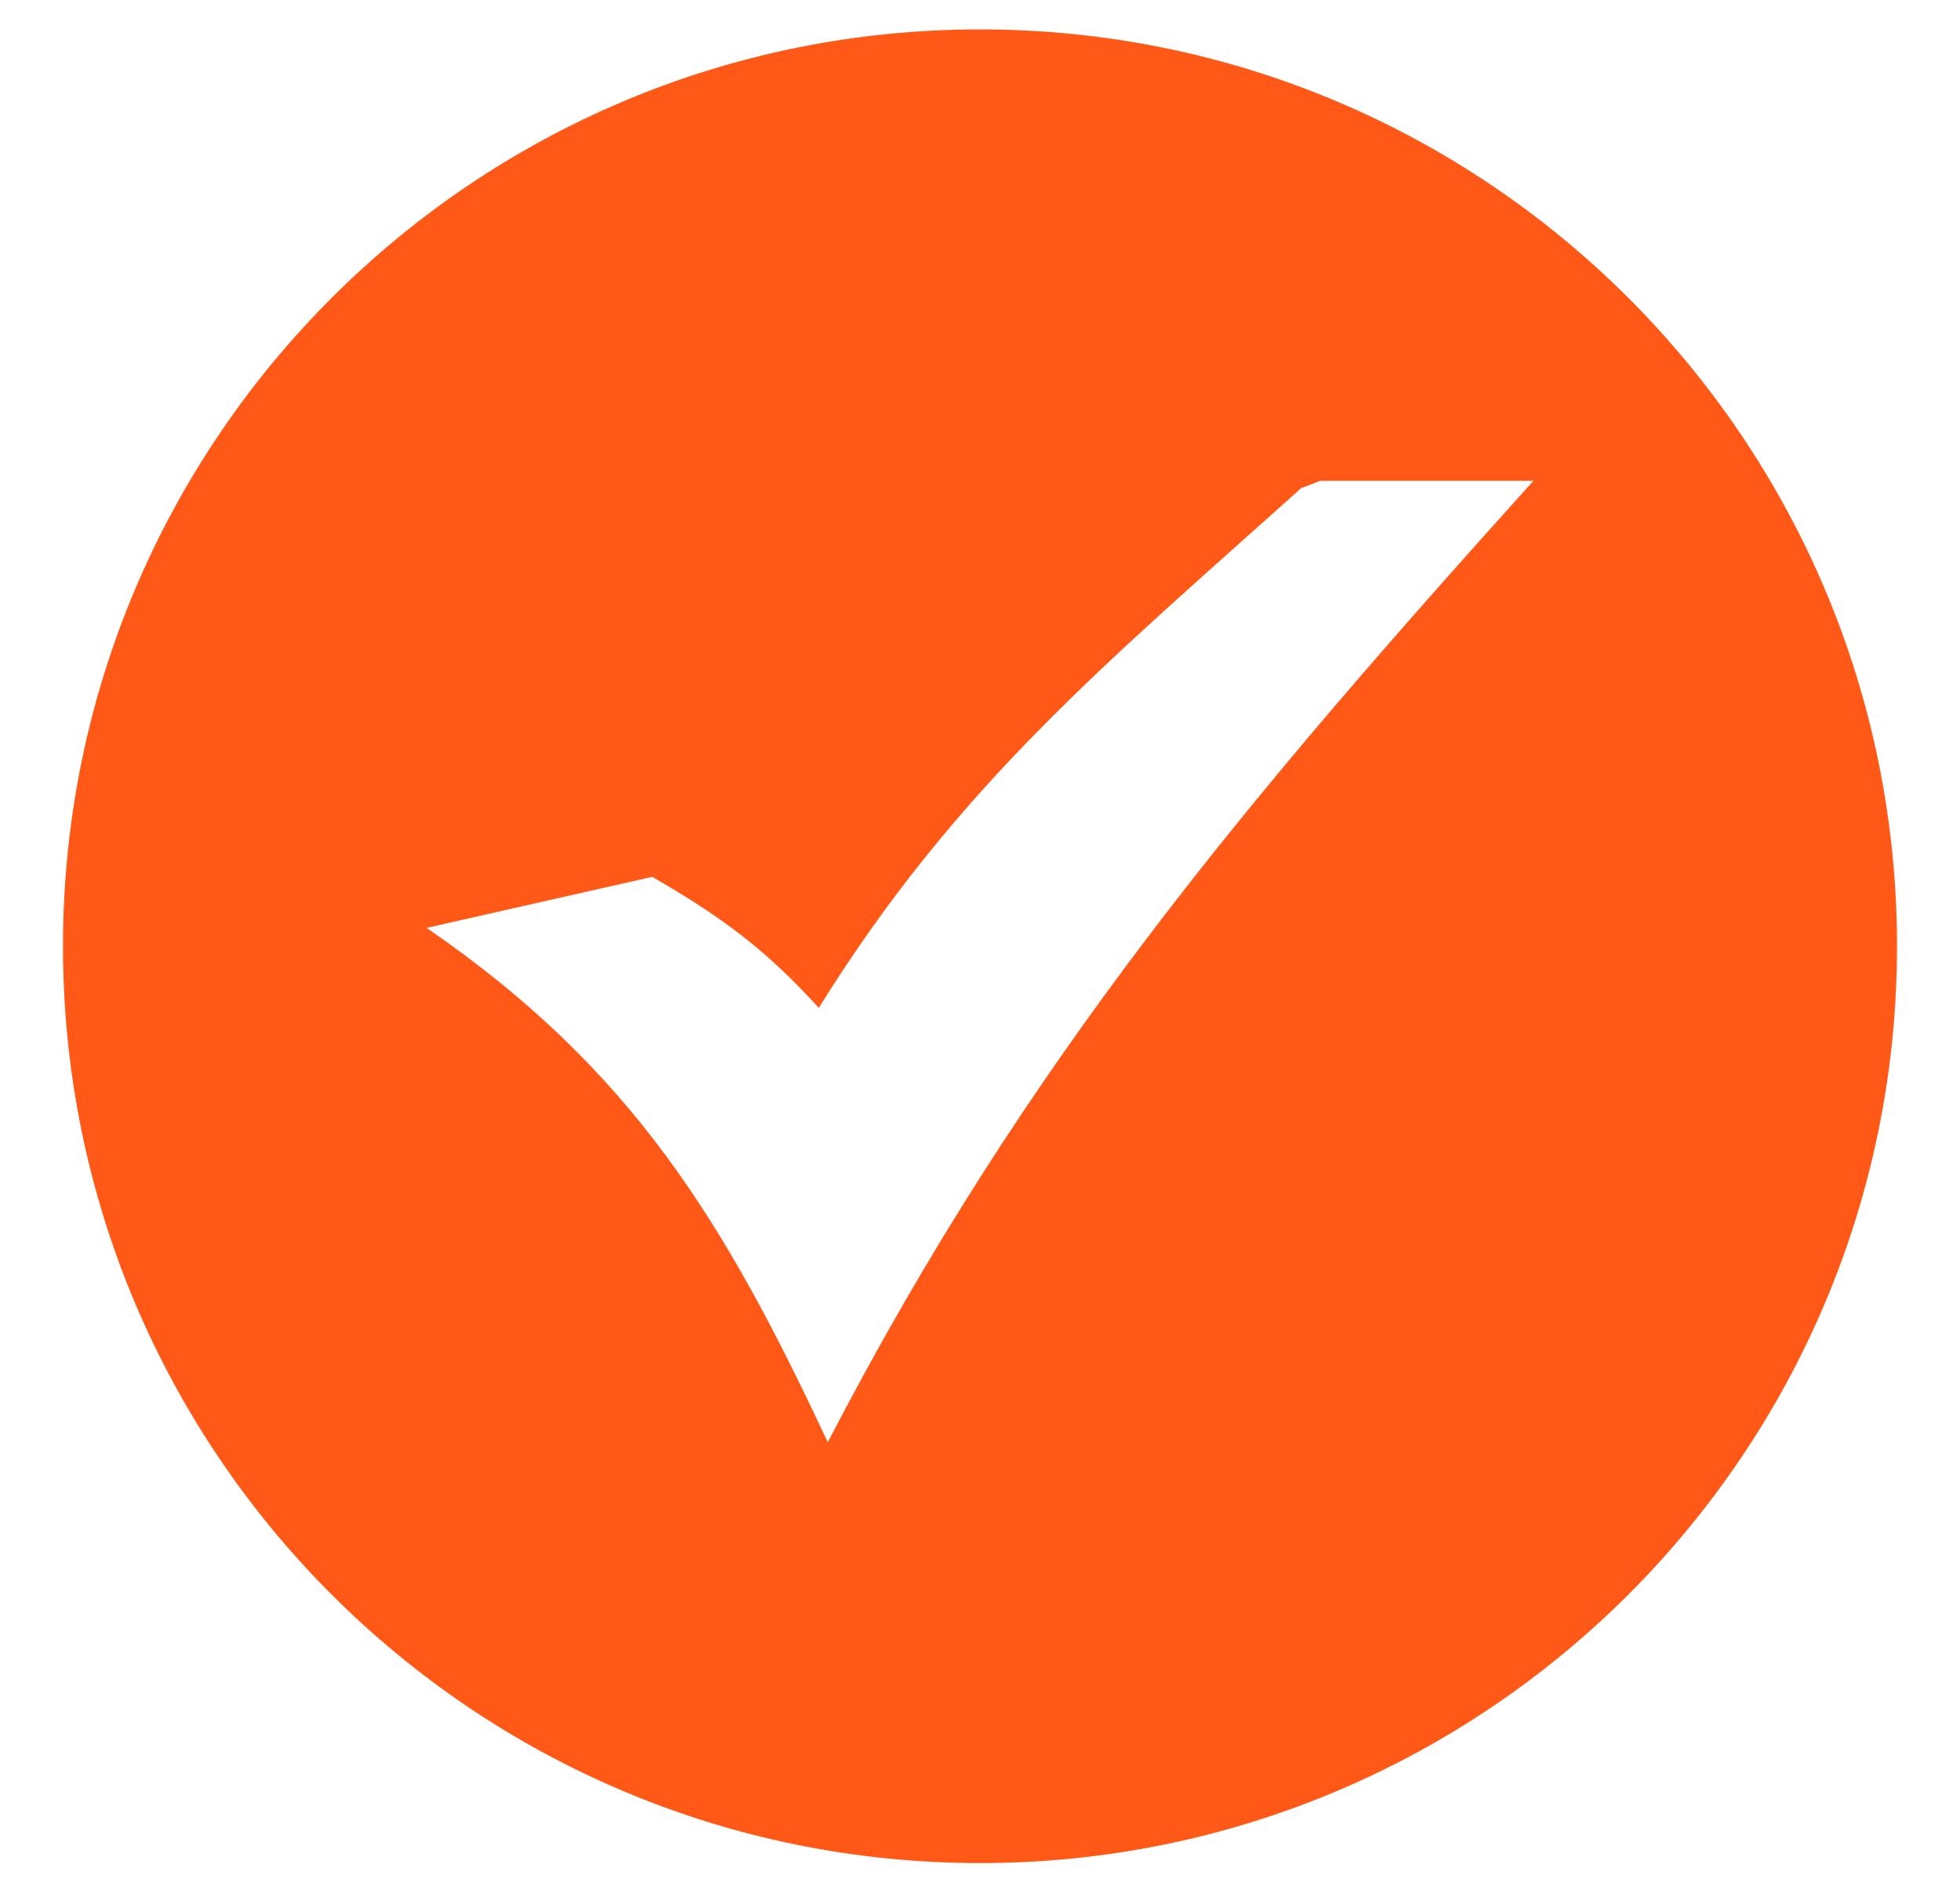 <?xml version="1.0" encoding="utf-8"?>
<!-- Generator: Adobe Illustrator 27.1.1, SVG Export Plug-In . SVG Version: 6.00 Build 0)  -->
<svg version="1.1" id="Layer_1" xmlns="http://www.w3.org/2000/svg" xmlns:xlink="http://www.w3.org/1999/xlink" x="0px" y="0px"
	 viewBox="0 0 131.32 126.83" style="enable-background:new 0 0 131.32 126.83;" xml:space="preserve">
<style type="text/css">
	.st0{fill:url(#SVGID_1_);}
	.st1{fill:#800000;}
	.st2{fill:#FFFFFF;stroke:#7F0205;stroke-width:5;stroke-miterlimit:10;}
	.st3{fill:none;}
	.st4{fill:#4D4D4D;}
	.st5{fill:#3C3C3B;}
	.st6{fill:#A9ABAE;}
	.st7{fill:url(#SVGID_00000037688576515335483400000017805460197804128179_);}
	.st8{fill:url(#SVGID_00000020383799156540651270000016198617231678367408_);}
	.st9{fill:url(#SVGID_00000061468954825500850880000016429702270700412034_);}
	.st10{fill:url(#SVGID_00000052792344619189574170000001870237091211020962_);}
	.st11{fill:url(#SVGID_00000041278402844120914640000014437417911881825935_);}
	.st12{fill:url(#SVGID_00000098213529943798831820000010470932618335276189_);}
	.st13{fill:url(#SVGID_00000168812188015173103190000016701737411232812209_);}
	.st14{fill:url(#SVGID_00000167356010484688818520000010094952853673149581_);}
	.st15{fill:url(#SVGID_00000166649144500831714830000002726088378154107791_);}
	.st16{fill:url(#SVGID_00000141447793887209215140000003757286925981943726_);}
	.st17{fill:url(#SVGID_00000088816274981802754440000005721265297880784276_);}
	.st18{fill:url(#SVGID_00000107578091202826133290000018244753106956189833_);}
	.st19{fill:url(#SVGID_00000178187363035860740420000012794610984154398651_);}
	.st20{fill:url(#SVGID_00000150781859196109807410000014236751668284400827_);}
	.st21{fill:url(#SVGID_00000121995790813255660070000009158898207746745000_);}
	.st22{fill:url(#SVGID_00000085240390915871832410000003226984282194766476_);}
	.st23{fill:url(#SVGID_00000007420271148019564900000012742749070475385016_);}
	.st24{fill:#008783;}
	.st25{fill:#932242;}
	.st26{fill:url(#SVGID_00000129164299364052234820000001318157980141249444_);}
	.st27{fill:url(#SVGID_00000039819515624741154770000000871128155280416419_);}
	.st28{fill:url(#SVGID_00000170992657398935284320000006049589345847401397_);}
	.st29{fill:url(#SVGID_00000076572930392814413770000012111466782230954393_);}
	.st30{fill:url(#SVGID_00000073705685591227619380000008443294665110822054_);}
	
		.st31{fill:#231F20;stroke:url(#SVGID_00000140721753357007655450000010187947601237329816_);stroke-width:1.5;stroke-miterlimit:10;}
	.st32{fill:url(#SVGID_00000074432251142654792230000010236309887862473367_);}
	.st33{fill:url(#SVGID_00000101823006619671926220000006368319592510544289_);}
	.st34{fill:url(#SVGID_00000082329807987675617900000003764122696959834039_);}
	.st35{fill:url(#SVGID_00000063603174991059705730000012831833715348171179_);}
	.st36{fill:url(#SVGID_00000148621718360190451220000001785296043752115081_);}
	.st37{fill:url(#SVGID_00000003812527911527090710000008048633651899219845_);}
	.st38{fill:url(#SVGID_00000054960435034341248100000018091887047168549268_);}
	.st39{fill:url(#SVGID_00000051344750440093804160000006433995610813008524_);}
	.st40{fill:url(#SVGID_00000055706866352970503950000007758554191738394262_);}
	.st41{fill:url(#SVGID_00000071526802712125513290000012899588037717274040_);}
	.st42{fill:url(#SVGID_00000124880696947058968510000013101820990583934866_);}
	.st43{fill:url(#SVGID_00000039123575213756491990000013972794830970802055_);}
	.st44{fill:url(#SVGID_00000182527612225479833980000004971901049119111341_);}
	.st45{fill:url(#SVGID_00000098223247439128846310000000037048527261813140_);}
	.st46{fill:url(#SVGID_00000023247248751397446310000000352580318910364837_);}
	.st47{fill:url(#SVGID_00000145056478096755175370000001229381275240181922_);}
	.st48{fill:url(#SVGID_00000140734742674824038870000008647940809921809294_);}
	.st49{fill:url(#SVGID_00000103233575192582955240000011554451148859797900_);}
	.st50{fill:url(#SVGID_00000101818123294101149060000011142418724741570977_);}
	.st51{fill:url(#SVGID_00000044892234764086503800000014730025513297004935_);}
	.st52{fill:url(#SVGID_00000165204308056877647200000013167814688284661141_);}
	.st53{fill:url(#SVGID_00000148653283620532868760000011178043947183351955_);}
	.st54{fill:url(#SVGID_00000021828791169800035510000011963513794139251591_);}
	.st55{fill:url(#SVGID_00000067950601044123030710000005478803811482397091_);}
	.st56{fill:url(#SVGID_00000041289748255822027280000001507462115475063942_);}
	.st57{fill:url(#SVGID_00000160154282176125073690000018340055016255668367_);}
	.st58{fill:url(#SVGID_00000002364596623970198760000006760639293644517007_);}
	.st59{fill:url(#SVGID_00000124130863425100547230000007619799371095972749_);}
	.st60{fill:none;stroke:#FFFFFF;stroke-width:0.25;stroke-miterlimit:10;}
	.st61{fill:url(#SVGID_00000018238060240205496180000016895680549657156789_);}
	.st62{fill:url(#SVGID_00000078724032624747330430000003205338721100332472_);}
	.st63{fill:url(#SVGID_00000151534764516628238600000012179455911292052390_);}
	.st64{fill:url(#SVGID_00000057846793484639288710000007800572807828529289_);}
	.st65{fill:url(#SVGID_00000152233244423637105210000000836869128638530733_);}
	.st66{fill:url(#SVGID_00000075852827519261536450000001461911282699603089_);}
	.st67{fill:url(#SVGID_00000170256001564335080610000015590694752997693062_);}
	.st68{fill:url(#SVGID_00000019676103105252425850000017157788113763979447_);}
	.st69{fill:url(#SVGID_00000124884771240492332120000010000592440954542500_);}
	.st70{fill:url(#SVGID_00000051367818379342144080000015148927730096180406_);}
	.st71{fill:url(#SVGID_00000098209583764922962900000014063362710670097341_);}
	.st72{fill:url(#SVGID_00000090253816088661419570000006942373010773853610_);}
	
		.st73{fill:#231F20;stroke:url(#SVGID_00000026860952199071138780000000597137896851953036_);stroke-width:1.5;stroke-miterlimit:10;}
	.st74{fill:url(#SVGID_00000056391782245512657210000010120006015070332561_);}
	.st75{fill:url(#SVGID_00000183214169185913121260000017728069892013662395_);}
	.st76{fill:url(#SVGID_00000147220132597937769190000006445073193508821129_);}
	.st77{fill:url(#SVGID_00000029011701197270448620000015426185585039006868_);}
	.st78{fill:url(#SVGID_00000004503855433885038950000001189215395326730376_);}
	.st79{fill:url(#SVGID_00000125572781129338938540000009798180205400731038_);}
	
		.st80{fill:#231F20;stroke:url(#SVGID_00000090994454758543438660000002442395080126573497_);stroke-width:1.5;stroke-miterlimit:10;}
	.st81{fill:url(#SVGID_00000114780074535656579650000008059593194634618046_);}
	.st82{fill:url(#SVGID_00000170237554871734353370000006860165308755034256_);}
	.st83{fill:url(#SVGID_00000121241554061717857850000003405902478126092727_);}
	.st84{fill:url(#SVGID_00000169523630072820883850000006821790797710574256_);}
	.st85{fill:url(#SVGID_00000121959736233490808620000016994583044734411413_);}
	.st86{fill:url(#SVGID_00000011000199535055442920000011423353327920312495_);}
	
		.st87{fill:#231F20;stroke:url(#SVGID_00000161621717096364381550000001697368218988474542_);stroke-width:1.5;stroke-miterlimit:10;}
	.st88{fill:url(#SVGID_00000044159716222933362050000012311266555306136968_);}
	.st89{fill:url(#SVGID_00000151525472217769801230000006696421593420652213_);}
	.st90{fill:url(#SVGID_00000152226784017940835480000008487165341144810902_);}
	.st91{fill:url(#SVGID_00000085949252436182523250000001317366578450953636_);}
	.st92{fill:url(#SVGID_00000071520616311598273410000010342096122518514602_);}
	.st93{fill:url(#SVGID_00000026855934035577457450000014182639311619969464_);}
	
		.st94{fill:#231F20;stroke:url(#SVGID_00000178204686519995993010000012145224621674155416_);stroke-width:1.5;stroke-miterlimit:10;}
	.st95{fill:url(#SVGID_00000000944476010161067120000012650295262863029179_);}
	
		.st96{clip-path:url(#SVGID_00000047765019448584712830000010254346115006658736_);fill:url(#SVGID_00000168811963905870061830000007038522320061528496_);}
	
		.st97{clip-path:url(#SVGID_00000040549627034465196800000017961702886181930913_);fill:url(#SVGID_00000011033488995402898380000000195380834430397621_);}
	
		.st98{clip-path:url(#SVGID_00000096027528922376208610000007726340951925075125_);fill:url(#SVGID_00000137098496563685005550000005731252978920191159_);}
	.st99{fill:url(#SVGID_00000168093174760467374440000017504083477534131867_);}
	
		.st100{clip-path:url(#SVGID_00000142896668360000004150000015563089907114411660_);fill:url(#SVGID_00000034074407533910990130000007457407633273362095_);}
	
		.st101{clip-path:url(#SVGID_00000155140626755881987660000004071607380428064401_);fill:url(#SVGID_00000078024281144223952500000012164397470727113359_);}
	.st102{clip-path:url(#SVGID_00000155140626755881987660000004071607380428064401_);}
	.st103{fill:url(#SVGID_00000026875109806107649680000017952194629209854612_);}
	
		.st104{clip-path:url(#SVGID_00000150814466119818483080000013697003724651690641_);fill:url(#SVGID_00000081626195929779344230000003943893073288396479_);}
	
		.st105{clip-path:url(#SVGID_00000182525936315390423210000017632954850690489223_);fill:url(#SVGID_00000046325560876833347730000004891709259129227175_);}
	.st106{fill:url(#SVGID_00000144340099886365349850000009358518015256382653_);}
	
		.st107{clip-path:url(#SVGID_00000150062537217170111290000007596987897376171941_);fill:url(#SVGID_00000136395314682023960750000002034474550725253768_);}
	
		.st108{clip-path:url(#SVGID_00000167395581846356566300000006874592206428515253_);fill:url(#SVGID_00000094579159625128100700000002293981991622225289_);}
	.st109{clip-path:url(#SVGID_00000167395581846356566300000006874592206428515253_);}
	.st110{fill:url(#SVGID_00000073696006781833289280000005925356547324463799_);}
	
		.st111{clip-path:url(#SVGID_00000068650328550169541360000009264596544608742294_);fill:url(#SVGID_00000022557856385587013090000014026011989012786623_);}
	
		.st112{clip-path:url(#SVGID_00000037655113480922002820000002476552454790063270_);fill:url(#SVGID_00000149362769753021789800000011613795149853593273_);}
	.st113{fill:url(#SVGID_00000099661677318445871390000002724487613917351339_);}
	
		.st114{clip-path:url(#SVGID_00000123399743730055404180000008316056735822240410_);fill:url(#SVGID_00000130649086518772469340000016103812093934902172_);}
	
		.st115{clip-path:url(#SVGID_00000047032523865873090360000014085697264491437444_);fill:url(#SVGID_00000126290055998283828700000011374459974907371932_);}
	.st116{clip-path:url(#SVGID_00000047032523865873090360000014085697264491437444_);}
	.st117{fill:url(#SVGID_00000040550705132909813440000004625769511949463187_);}
	
		.st118{clip-path:url(#SVGID_00000082364215955291341260000002719923527656484282_);fill:url(#SVGID_00000151501641782253175710000001095918994905220481_);}
	
		.st119{clip-path:url(#SVGID_00000158743054242897532820000000565501291067031432_);fill:url(#SVGID_00000005233620290464318190000009228815208515911571_);}
	.st120{fill:url(#SVGID_00000096022304315867794940000007063724192974533299_);}
	
		.st121{clip-path:url(#SVGID_00000012467667437232467210000015186658738656547484_);fill:url(#SVGID_00000142893562823210314740000000048146652336493220_);}
	
		.st122{clip-path:url(#SVGID_00000176013264038531690440000012721038701751915916_);fill:url(#SVGID_00000014616444930188589020000013897135996911842187_);}
	.st123{clip-path:url(#SVGID_00000176013264038531690440000012721038701751915916_);}
	.st124{fill:url(#SVGID_00000116208631088649838220000005187854048902659747_);}
	
		.st125{clip-path:url(#SVGID_00000149373644141326093870000014022641241980039587_);fill:url(#SVGID_00000114792047250212289930000011467863004702140042_);}
	
		.st126{clip-path:url(#SVGID_00000104707546618417096430000003642541094379332233_);fill:url(#SVGID_00000100384066024733430930000017896939171866027937_);}
	.st127{fill:url(#SVGID_00000013891027455607510350000010976294559152170930_);}
	
		.st128{clip-path:url(#SVGID_00000116228390319981454180000001255675737167713427_);fill:url(#SVGID_00000044142470313611573320000006999921409053816194_);}
	.st129{fill:none;stroke:#E3FFFE;stroke-miterlimit:10;}
	.st130{fill:url(#SVGID_00000183956120842430631760000005646068604714680496_);}
	.st131{fill:url(#SVGID_00000037658242228534379020000012580807745482437791_);}
	.st132{fill:url(#SVGID_00000076583777673230654770000000847898848242258857_);}
	.st133{fill:url(#SVGID_00000002378893831567772160000015240500260609967245_);}
	.st134{fill:url(#SVGID_00000125594047443022602860000015530695548864494505_);}
	.st135{fill:url(#SVGID_00000123425796350063319500000017772187110233376657_);}
	
		.st136{fill:#231F20;stroke:url(#SVGID_00000134970784467608985430000005960262069696304287_);stroke-width:1.5;stroke-miterlimit:10;}
	.st137{fill:#FBBB3D;}
	.st138{fill:#FFD700;}
	.st139{fill:#FFA500;}
	.st140{fill:#DAA520;}
	.st141{clip-path:url(#SVGID_00000111870070753934861930000012093483070570383251_);}
	.st142{fill:url(#SVGID_00000120552183006813044560000017351825020401521818_);}
	.st143{fill:none;stroke:#7F0205;stroke-width:27;stroke-miterlimit:10;}
	.st144{clip-path:url(#SVGID_00000140712583810521233990000018313061281989114779_);}
	.st145{fill:url(#SVGID_00000127009133268868707100000001396392970864020364_);}
	.st146{clip-path:url(#SVGID_00000147201683264322795810000005549401769163955860_);fill:#800000;}
	.st147{clip-path:url(#SVGID_00000147201683264322795810000005549401769163955860_);}
	.st148{opacity:0.9;}
	.st149{fill:#019AD6;}
	.st150{fill:#04AD3C;}
	.st151{fill:#6C7480;}
	.st152{clip-path:url(#SVGID_00000026156643119008414360000010850071755755391137_);fill:#FFFFFF;}
	.st153{fill:#FFFFFF;}
	.st154{fill:#00DD59;}
	.st155{fill:url(#SVGID_00000151505391106228932960000008049614012384377265_);}
	.st156{fill:url(#SVGID_00000114047914856810713300000015713025341452606617_);}
	.st157{fill:url(#SVGID_00000016057496387083492410000011475398656677175424_);}
	.st158{fill:url(#SVGID_00000139976991188631823380000003002792173365739659_);}
	.st159{fill:url(#SVGID_00000013175883020224796620000006432699036716638080_);}
	.st160{fill:url(#SVGID_00000010996931482818797520000002624722242820471169_);}
	.st161{fill:url(#SVGID_00000048495022852456705900000007018937857991223739_);}
	.st162{fill:url(#SVGID_00000064340798358684978320000008024508643420249218_);}
	.st163{fill:url(#SVGID_00000089546505429968594530000001413134793808434105_);}
	.st164{fill:url(#SVGID_00000116945527007494401870000017692031590363261109_);}
	.st165{fill:url(#SVGID_00000122002217840936411760000010764767335665986701_);}
	.st166{fill:url(#SVGID_00000031196981235913442180000006627899139215239604_);}
	.st167{fill:url(#SVGID_00000160892256299506506610000011173676363362961540_);}
	.st168{fill:url(#SVGID_00000090992881142163126210000015545239350373992633_);}
	.st169{fill:url(#SVGID_00000128466171899262395450000017492271069821104565_);}
	.st170{fill:#FFFFFF;stroke:#A59204;stroke-width:0.25;stroke-miterlimit:10;}
	
		.st171{clip-path:url(#SVGID_00000122712201304265541830000016815790580602643080_);fill:#FFFFFF;stroke:#A59204;stroke-width:0.25;stroke-miterlimit:10;}
	.st172{clip-path:url(#SVGID_00000093175279219841721950000011036810730620180120_);fill:#FFFFFF;}
	.st173{clip-path:url(#SVGID_00000177462970106373698380000008714911573214175400_);fill:#FFFFFF;}
	.st174{clip-path:url(#SVGID_00000041269688337688022410000016275378392813988527_);fill:#FFFFFF;}
	.st175{clip-path:url(#SVGID_00000022530481879147793480000004047920120693493928_);fill:#FFFFFF;}
	.st176{clip-path:url(#SVGID_00000183222349664407219170000000443389939650979261_);fill:#FFFFFF;}
	.st177{fill:#5B595A;}
	.st178{fill:url(#SVGID_00000088135207583470348060000001260677948471113871_);}
	
		.st179{clip-path:url(#SVGID_00000126287994840352748890000015818587422829739913_);fill:#FFFFFF;stroke:#A59204;stroke-width:0.25;stroke-miterlimit:10;}
	.st180{clip-path:url(#SVGID_00000113341590422753722840000017207906048343066513_);fill:#FFFFFF;}
	.st181{fill:url(#SVGID_00000151520205377802409000000005845512799924911803_);}
	.st182{fill:url(#SVGID_00000102544108844663736510000017425043312361793180_);}
	.st183{fill:url(#SVGID_00000124159903230821344280000003084885045823682213_);}
	
		.st184{clip-path:url(#SVGID_00000034054035283289955530000000676031424091270021_);fill:#FFFFFF;stroke:#A59204;stroke-width:0.25;stroke-miterlimit:10;}
	.st185{clip-path:url(#SVGID_00000068641318075541806290000009382875615260510636_);fill:#FFFFFF;}
	
		.st186{clip-path:url(#SVGID_00000061444364430563886310000000626842425746237066_);fill:#FFFFFF;stroke:#A59204;stroke-width:0.25;stroke-miterlimit:10;}
	.st187{clip-path:url(#SVGID_00000175317998550034653100000008393454712801254587_);fill:#FFFFFF;}
	.st188{clip-path:url(#SVGID_00000183228015476966113940000004722910661377859755_);}
	.st189{fill:url(#SVGID_00000136399140279371680700000005797691890976058293_);}
	.st190{fill:url(#SVGID_00000005249890423448689990000008243135671915395246_);}
	.st191{clip-path:url(#SVGID_00000099637156094857566580000017115851917195469442_);fill:#FFFFFF;}
	.st192{clip-path:url(#SVGID_00000065769601748299664610000016567042305876963253_);fill:#FFFFFF;}
	.st193{fill:url(#SVGID_00000041269057169183247960000011297855780578555292_);}
	.st194{fill:url(#SVGID_00000135676336293515781400000008452234423821734552_);}
	.st195{clip-path:url(#SVGID_00000070809261472896804860000004013060819319720617_);fill:#FFFFFF;}
	.st196{clip-path:url(#SVGID_00000117665491284929063970000001478754124131812759_);fill:#FFFFFF;}
	.st197{clip-path:url(#SVGID_00000140723814185505316810000005834921732628779936_);}
	.st198{clip-path:url(#SVGID_00000036225793380456874180000007907406889725465986_);}
	.st199{fill:url(#SVGID_00000151540817150790893600000009618246660844869810_);}
	.st200{fill:url(#SVGID_00000144325586374776117970000016302202905365558970_);}
	.st201{fill:url(#SVGID_00000078724279643621972190000013979283193176951444_);}
	.st202{fill:url(#SVGID_00000024695043844621429860000014811616649848289193_);}
	.st203{fill-rule:evenodd;clip-rule:evenodd;fill:#FF5817;}
</style>
<g>
	<path class="st203" d="M65.66,1.97c33.93,0,61.44,27.51,61.44,61.44s-27.51,61.44-61.44,61.44S4.22,97.34,4.22,63.41
		S31.73,1.97,65.66,1.97L65.66,1.97L65.66,1.97z M43.7,58.76c4.6,2.65,7.59,4.85,11.16,8.78c9.24-14.88,19.28-23.12,32.32-34.83
		l1.28-0.49h14.28C83.6,53.48,68.75,71.01,55.46,96.65c-6.92-14.79-13.09-25-26.88-34.47L43.7,58.76L43.7,58.76z"/>
</g>
</svg>
